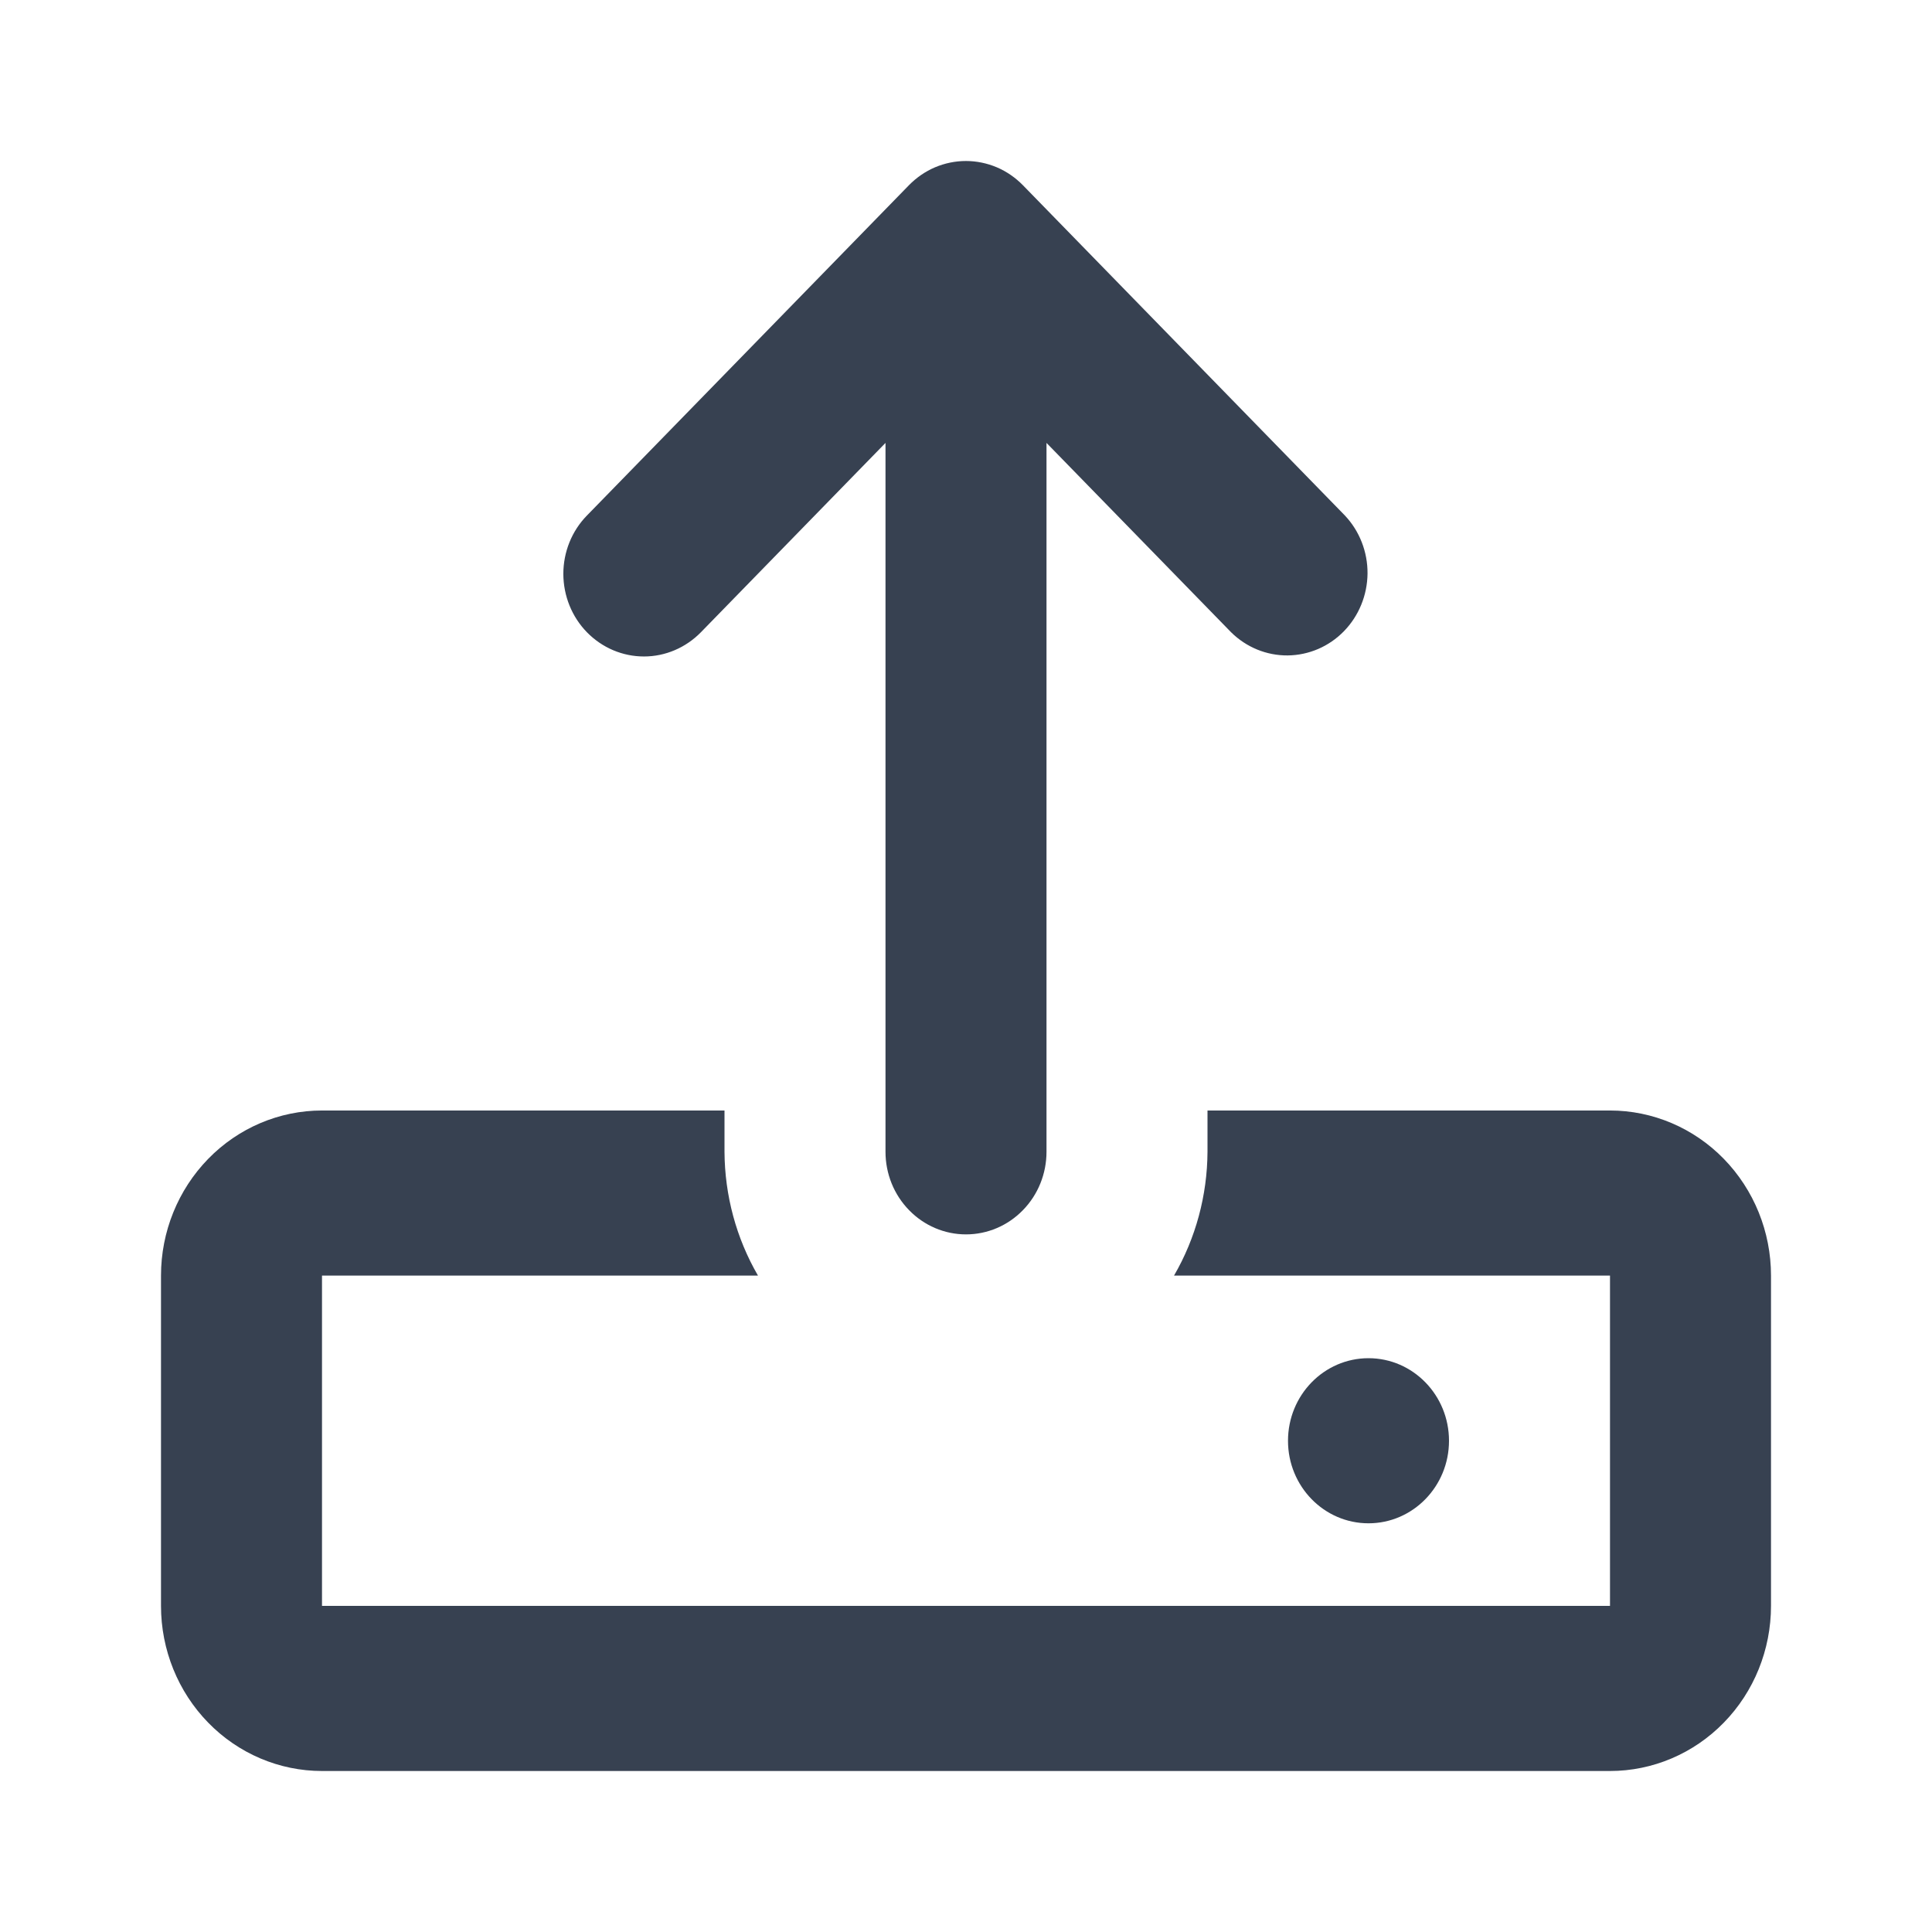 <svg width="24" height="24" viewBox="0 0 24 24" fill="none" xmlns="http://www.w3.org/2000/svg">
<path d="M20 13.795H15V14.308C14.997 14.85 14.854 15.381 14.584 15.846H20V19.949H4V15.846H9.416C9.146 15.381 9.003 14.85 9 14.308V13.795H4C3.47 13.795 2.961 14.011 2.586 14.396C2.211 14.781 2 15.302 2 15.846V19.949C2 20.493 2.211 21.015 2.586 21.399C2.961 21.784 3.47 22 4 22H20C20.53 22 21.039 21.784 21.414 21.399C21.789 21.015 22 20.493 22 19.949V15.846C22 15.302 21.789 14.781 21.414 14.396C21.039 14.011 20.53 13.795 20 13.795Z" fill="#374151"/>
<path d="M8.707 7.854L11 5.502V14.308C11 14.58 11.105 14.841 11.293 15.033C11.48 15.226 11.735 15.334 12 15.334C12.265 15.334 12.52 15.226 12.707 15.033C12.895 14.841 13 14.58 13 14.308V5.502L15.293 7.854C15.482 8.041 15.734 8.144 15.996 8.142C16.259 8.139 16.509 8.032 16.695 7.841C16.88 7.651 16.985 7.394 16.988 7.125C16.99 6.856 16.889 6.597 16.707 6.404L12.707 2.301C12.614 2.206 12.504 2.13 12.382 2.078C12.261 2.027 12.13 2 11.999 2C11.867 2 11.737 2.027 11.616 2.078C11.494 2.13 11.384 2.206 11.291 2.301L7.291 6.404C7.103 6.596 6.998 6.857 6.998 7.13C6.999 7.402 7.104 7.663 7.292 7.855C7.48 8.047 7.734 8.155 8 8.155C8.265 8.155 8.519 8.046 8.707 7.854Z" fill="#374151"/>
<path d="M17 18.923C17.552 18.923 18 18.464 18 17.898C18 17.331 17.552 16.872 17 16.872C16.448 16.872 16 17.331 16 17.898C16 18.464 16.448 18.923 17 18.923Z" fill="#374151"/>
</svg>
